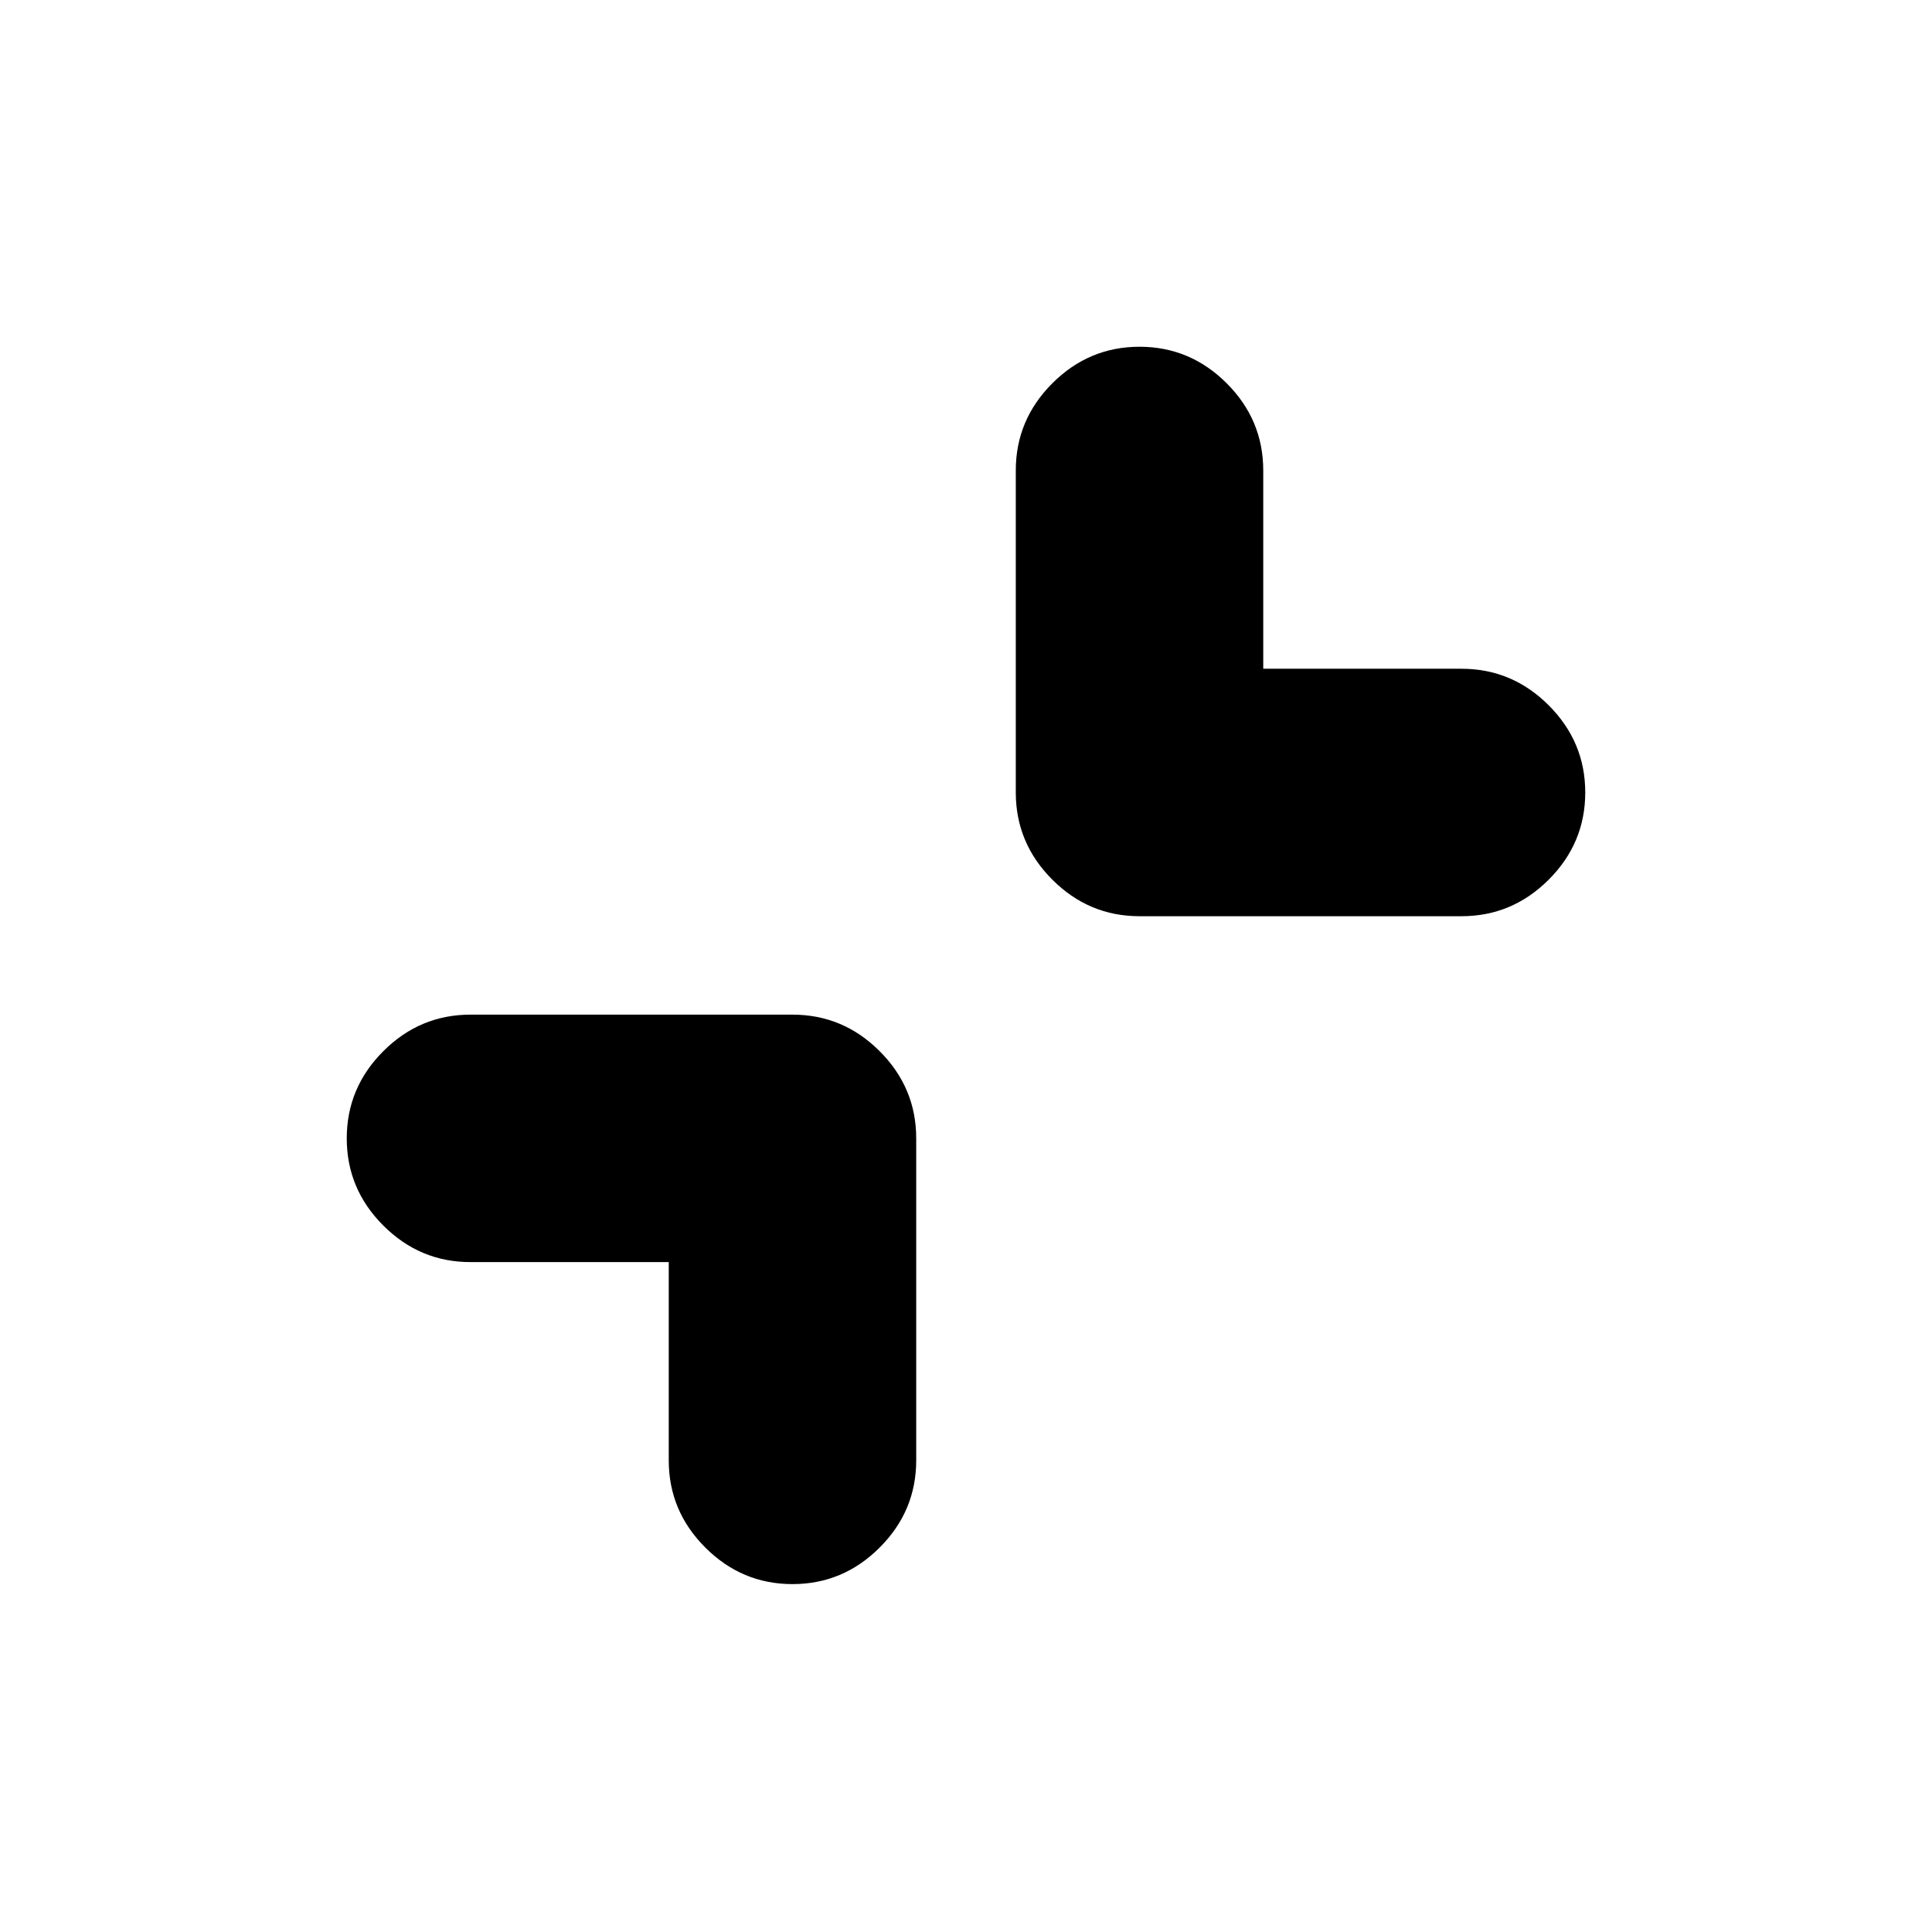 <svg xmlns="http://www.w3.org/2000/svg" height="24" viewBox="0 -960 960 960" width="24"><path d="M332.3-332.87h-98.52q-25.16 0-43.32-18.16-18.16-18.15-18.16-43.32 0-25.16 18.16-43.32t43.32-18.16h160q25.17 0 43.32 18.16 18.16 18.16 18.16 43.32v160q0 25.17-18.16 43.32-18.15 18.16-43.32 18.16-25.16 0-43.32-18.16-18.16-18.15-18.16-43.32v-98.52ZM627.7-627.7h98.52q25.16 0 43.32 18.16t18.16 43.32q0 25.17-18.16 43.32-18.16 18.16-43.32 18.16h-160q-25.17 0-43.32-18.16-18.16-18.15-18.16-43.32v-160q0-25.16 18.16-43.32 18.15-18.16 43.32-18.16 25.16 0 43.32 18.16t18.16 43.32v98.52Z"/></svg>
